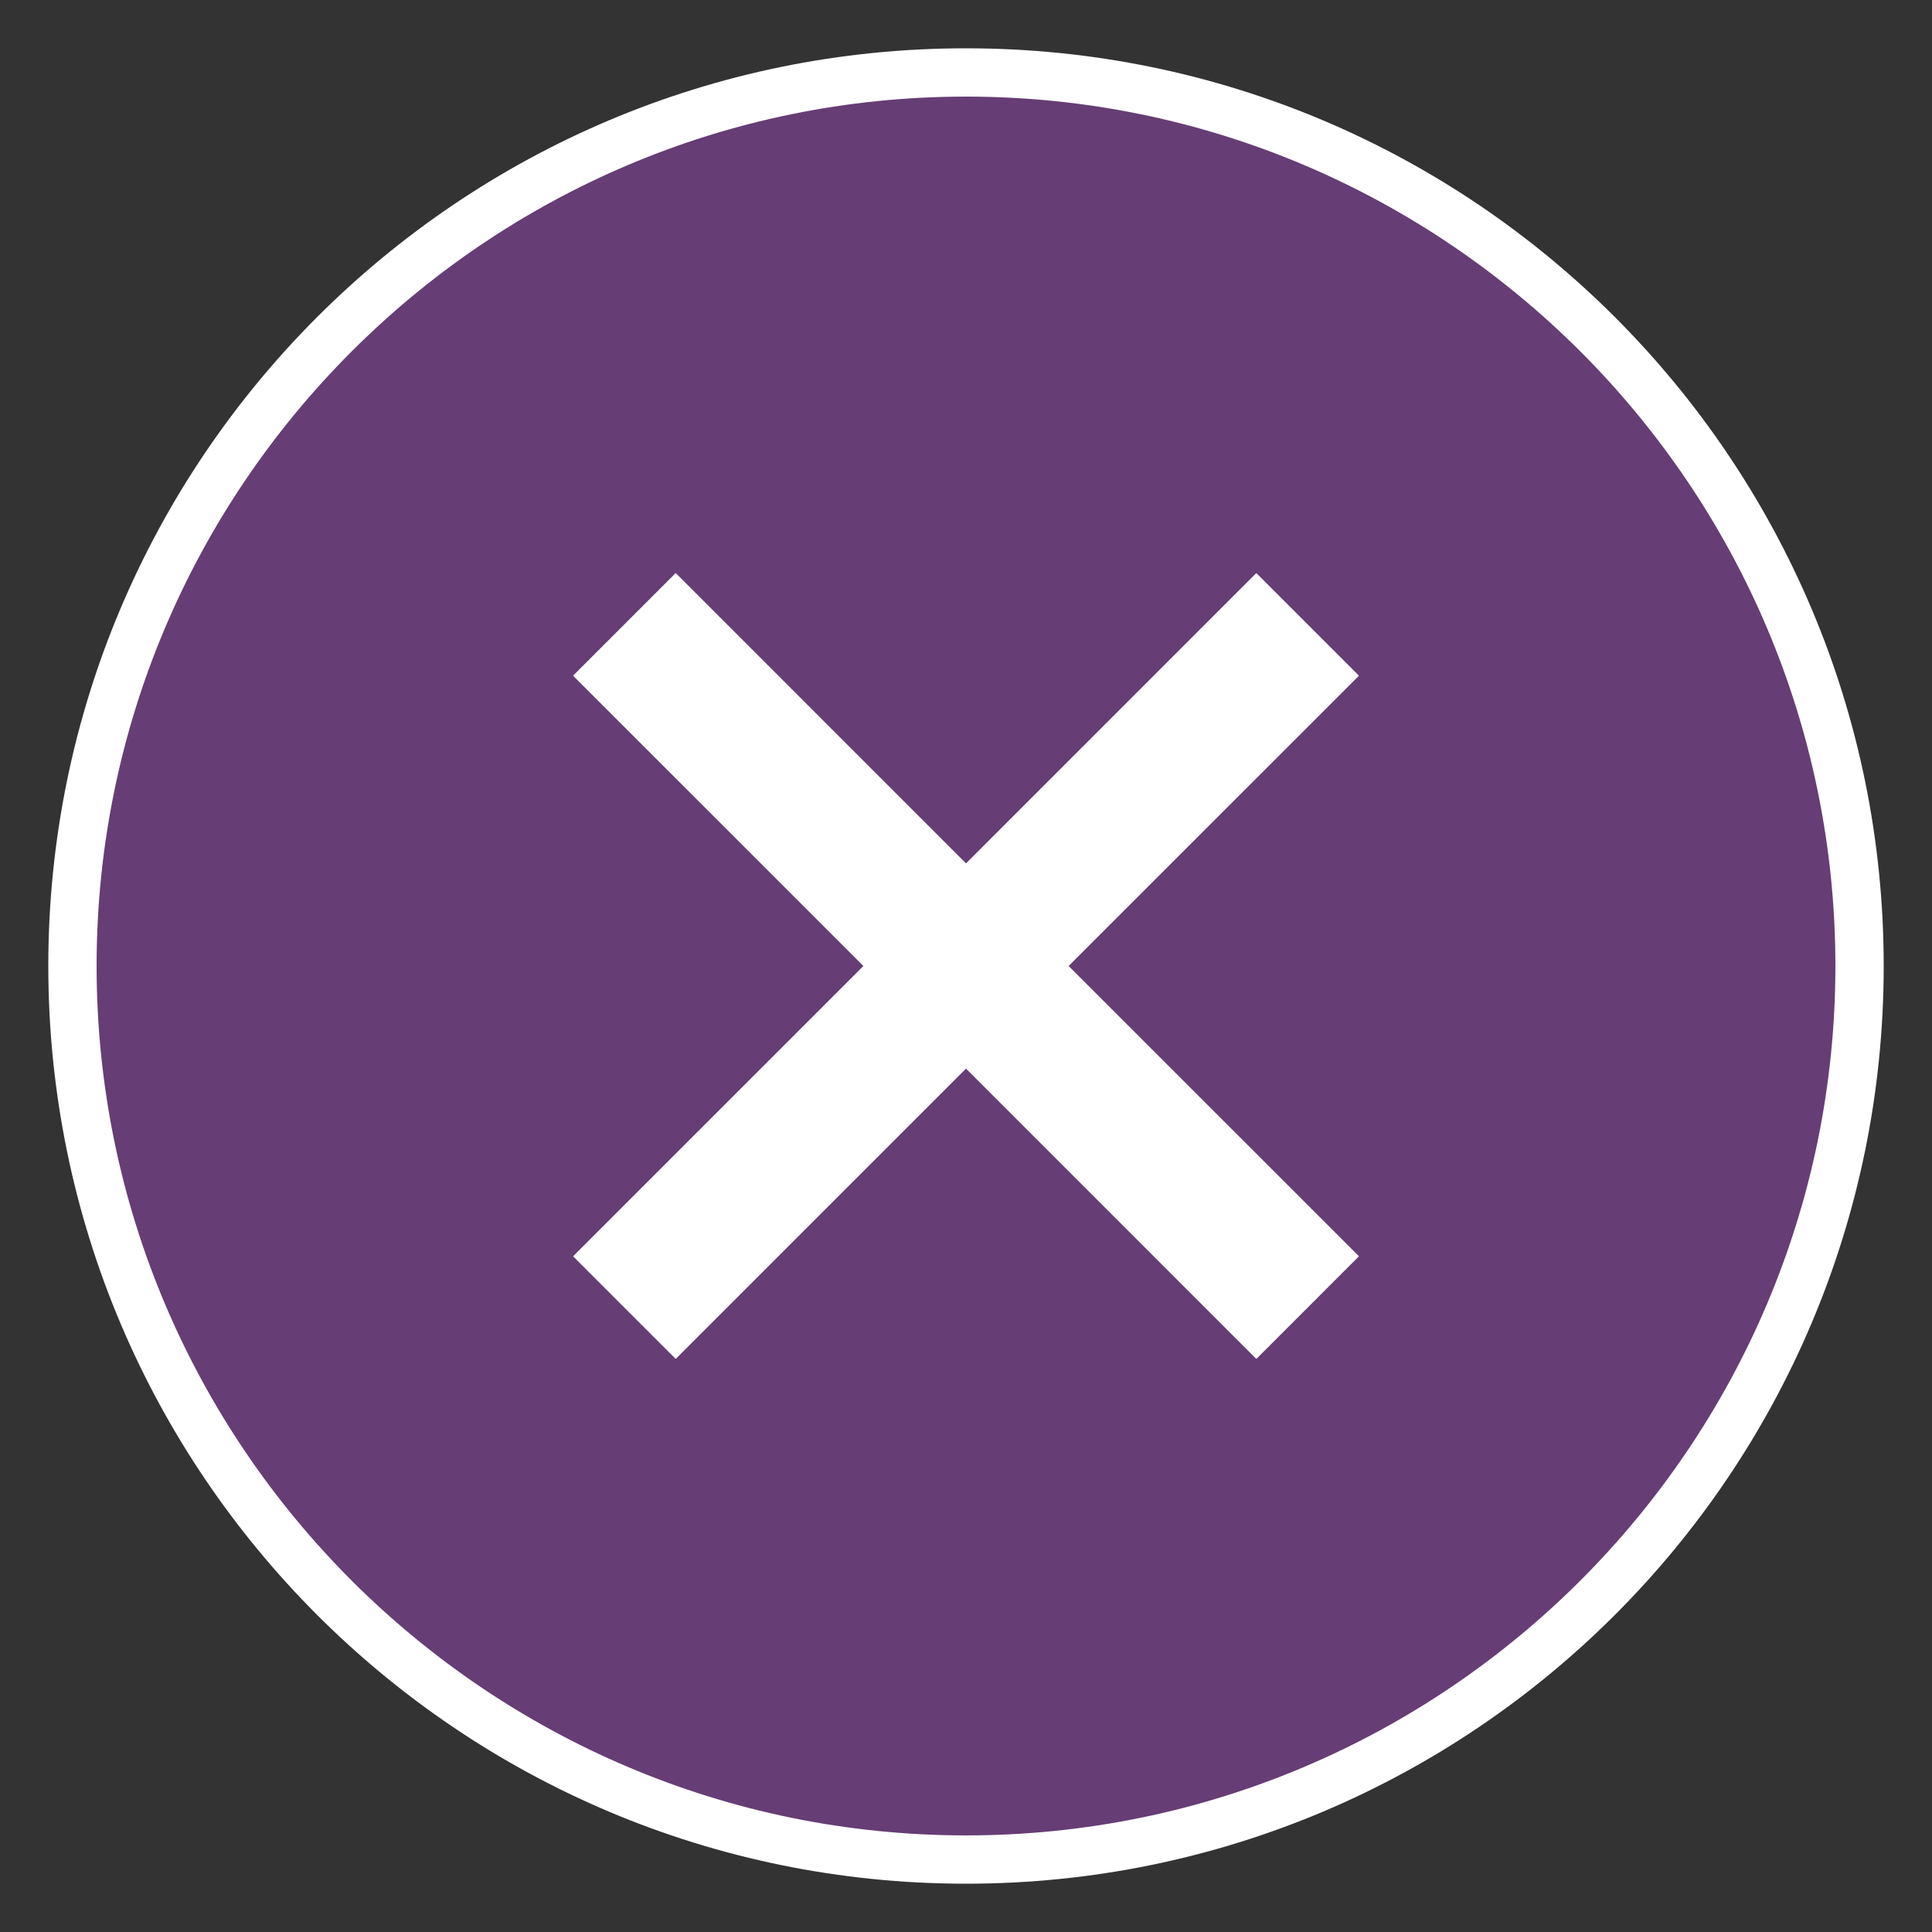 <svg xmlns="http://www.w3.org/2000/svg" xmlns:xlink="http://www.w3.org/1999/xlink" viewBox="0,0,256,256" width="40px" height="40px" fill-rule="nonzero"><rect x="0" y="0" width="256" height="256" fill="#333333" stroke="none"/><g fill="none" fill-rule="nonzero" stroke="none" stroke-width="1" stroke-linecap="butt" stroke-linejoin="miter" stroke-miterlimit="10" stroke-dasharray="" stroke-dashoffset="0" font-family="none" font-weight="none" font-size="none" text-anchor="none" style="mix-blend-mode: normal"><g transform="scale(6.4,6.4)"><path d="M20,38.5c-10.201,0 -18.5,-8.299 -18.5,-18.5c0,-10.201 8.299,-18.5 18.5,-18.5c10.201,0 18.5,8.299 18.5,18.5c0,10.201 -8.299,18.5 -18.5,18.5z" fill-opacity="0.69" fill="#7d4192"></path><path d="M20,2c9.925,0 18,8.075 18,18c0,9.925 -8.075,18 -18,18c-9.925,0 -18,-8.075 -18,-18c0,-9.925 8.075,-18 18,-18M20,1c-10.493,0 -19,8.507 -19,19c0,10.493 8.507,19 19,19c10.493,0 19,-8.507 19,-19c0,-10.493 -8.507,-19 -19,-19z" fill="#ffffff"></path><path transform="translate(20,48.284) rotate(-134.999)" d="M18.5,10h3v20h-3z" fill="#ffffff"></path><path transform="translate(-8.284,20) rotate(-45.001)" d="M18.5,10h3v20h-3z" fill="#ffffff"></path><g fill="#ffffff"><path d="M28.132,13.99l-2.122,-2.122l-6.01,6.011l-6.01,-6.011l-2.122,2.122l6.011,6.01l-6.011,6.01l2.122,2.122l6.01,-6.011l6.01,6.011l2.122,-2.122l-6.011,-6.01z"></path></g></g></g></svg>